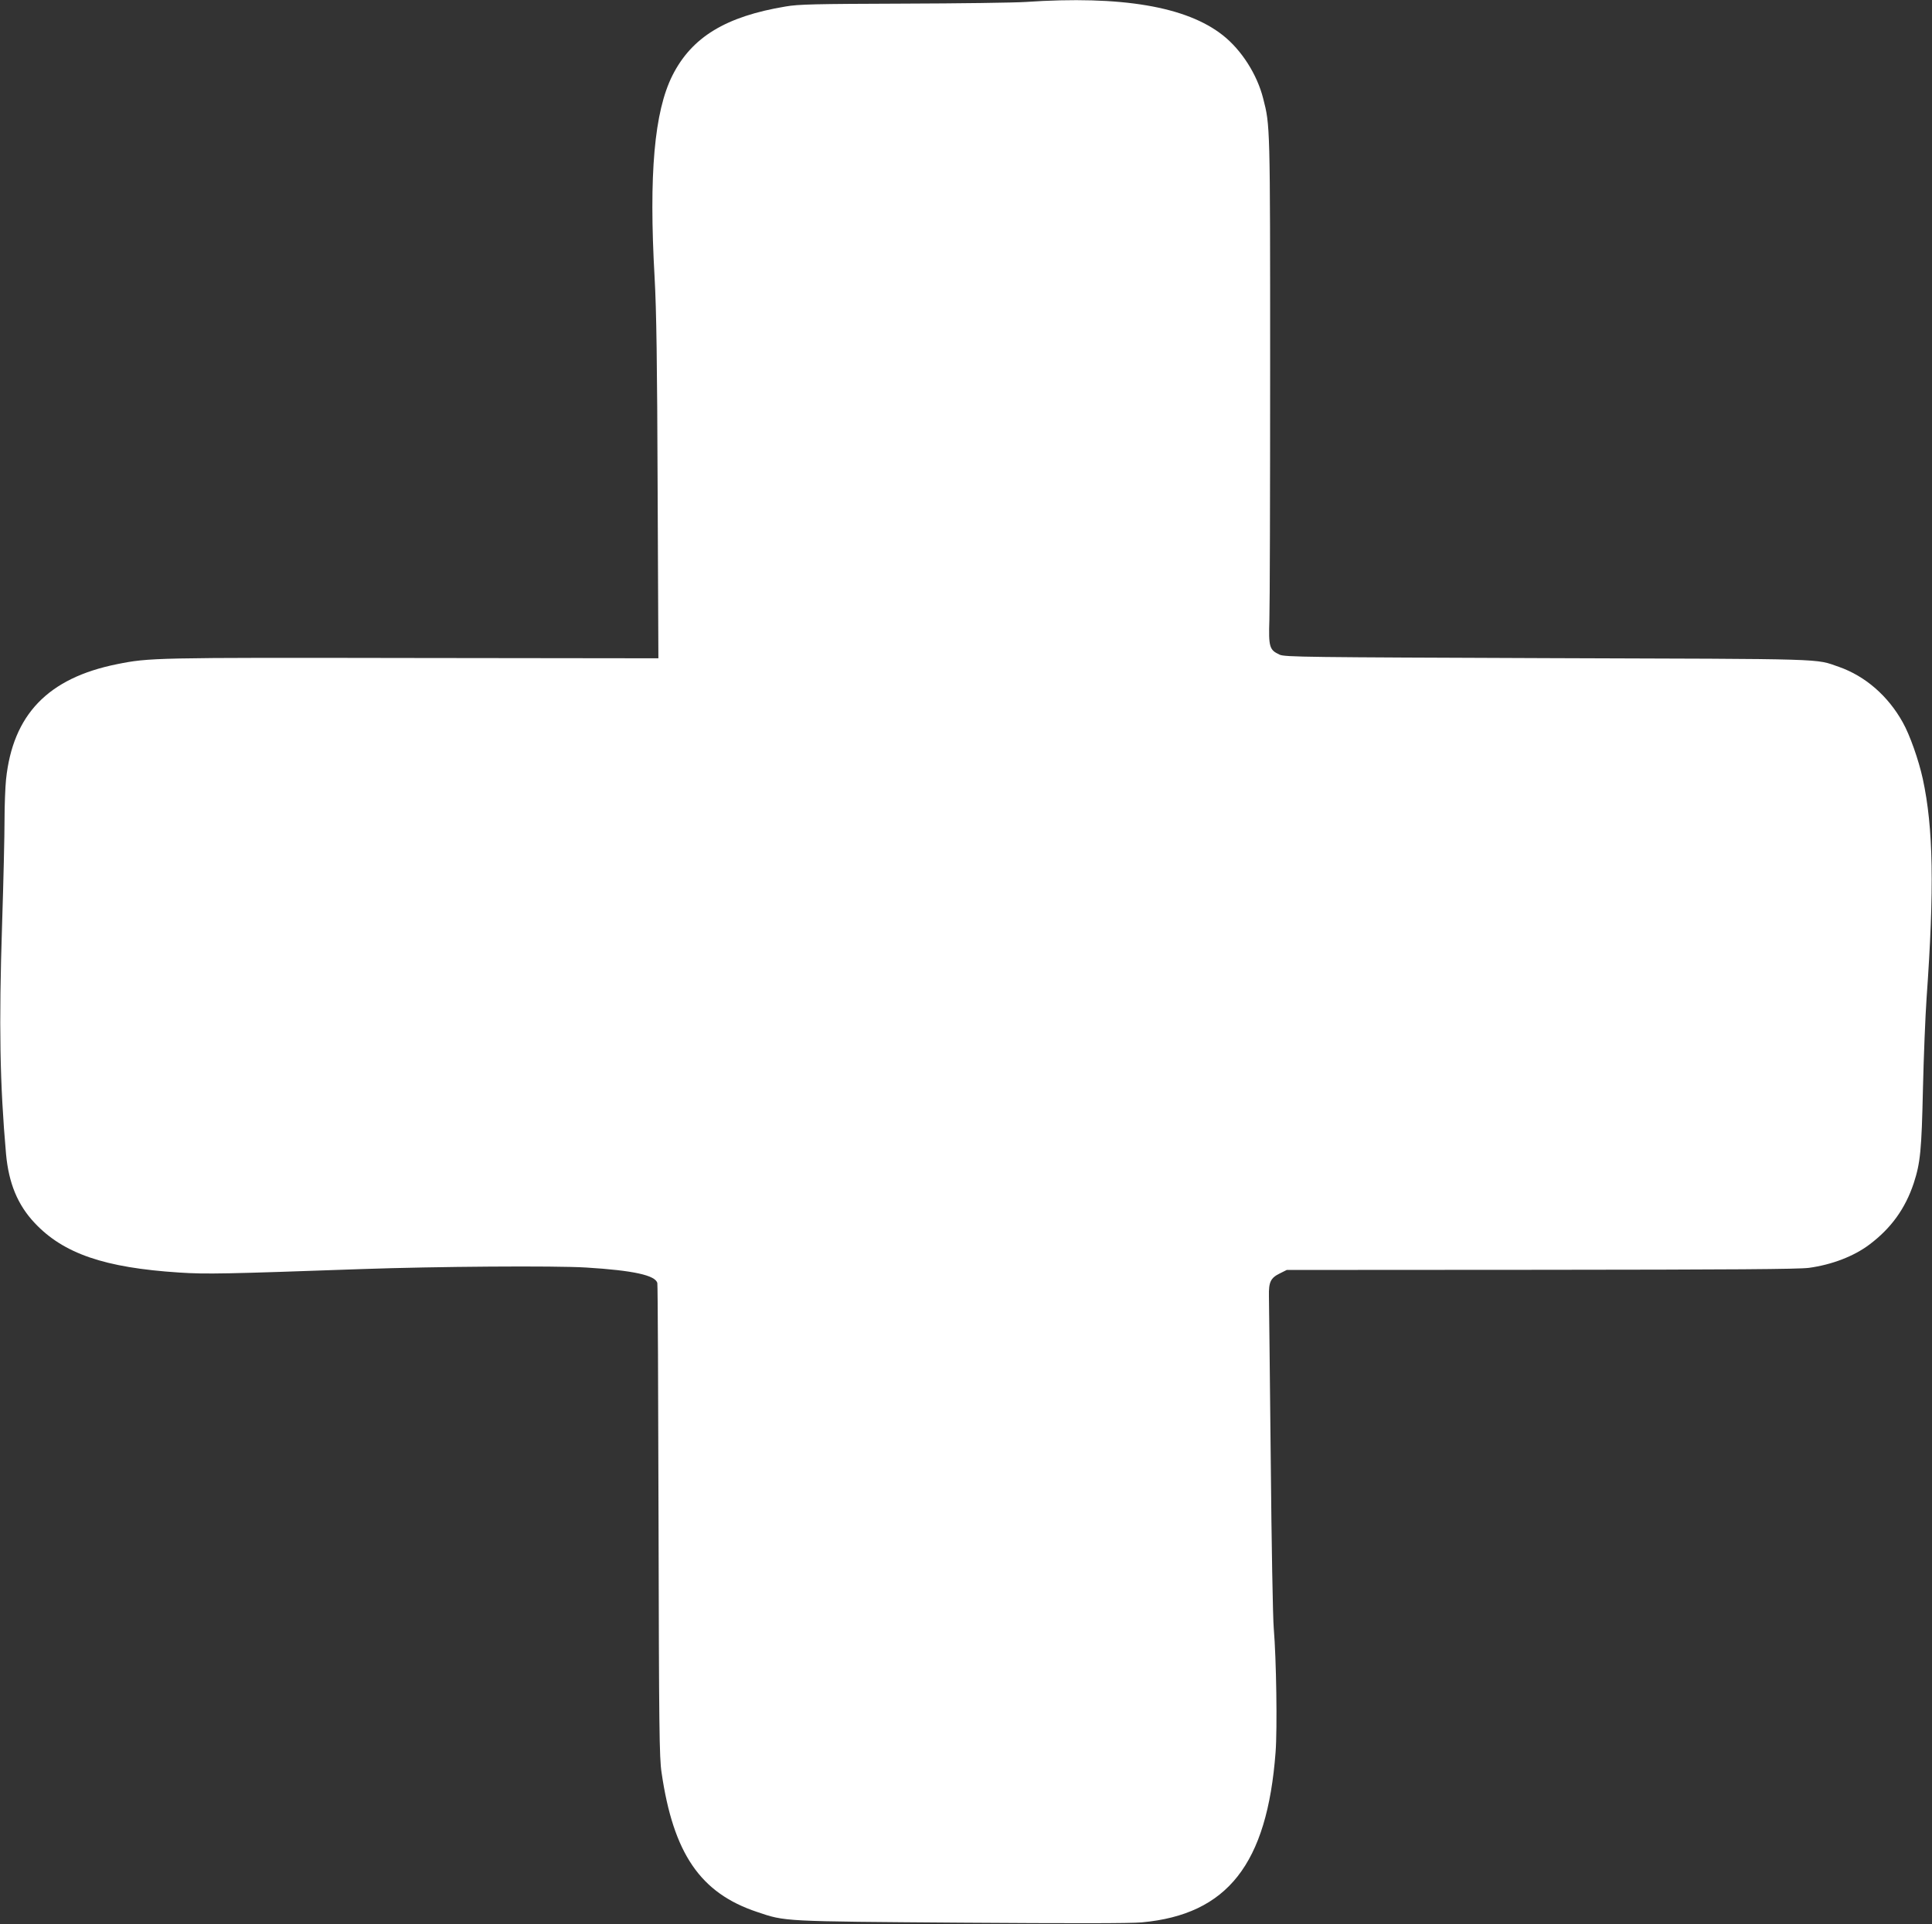 <svg width="1280" height="1275" xmlns="http://www.w3.org/2000/svg" preserveAspectRatio="xMidYMid meet">
 <rect width="100%" height="100%" fill="#333333" stroke="none"/>

 <g>
  <title>background</title>
  <rect fill="none" id="canvas_background" height="402" width="582" y="-1" x="-1"/>
 </g>
 <g>
  <title>Layer 1</title>
  <g id="svg_1" fill="#000000" transform="translate(0,1275) scale(0.1,-0.1) ">
   <path fill="#ffffff" id="svg_2" d="m6795,12737c-77,-5 -444,-10 -815,-11c-577,-2 -690,-4 -775,-19c-397,-66 -622,-203 -750,-457c-120,-239 -157,-653 -118,-1340c12,-216 17,-556 20,-1403l5,-1119l-1634,2c-1709,3 -1739,2 -1953,-41c-457,-92 -690,-334 -735,-764c-5,-49 -10,-171 -10,-270c0,-99 -7,-407 -16,-685c-22,-677 -15,-1061 26,-1527c18,-194 77,-337 190,-457c191,-203 463,-296 956,-328c182,-12 307,-9 1214,23c482,17 1281,23 1485,10c309,-19 458,-51 470,-103c3,-13 6,-723 8,-1578c3,-1365 5,-1568 20,-1665c78,-537 257,-799 633,-924c189,-64 164,-62 1354,-71c714,-5 1123,-5 1195,2c567,52 830,386 886,1127c12,157 5,618 -12,821c-6,63 -15,567 -20,1120c-6,553 -11,1039 -12,1081c-2,94 11,121 72,151l46,23l1685,1c1260,1 1708,4 1775,13c152,21 296,76 400,154c145,109 238,239 294,407c44,135 52,218 61,625c5,215 16,485 24,600c52,729 45,1131 -25,1454c-27,124 -86,292 -133,375c-98,176 -249,306 -422,367c-163,56 -40,52 -1929,58c-1595,6 -1743,7 -1777,23c-68,31 -74,51 -68,233c3,88 5,844 5,1680c0,1602 0,1593 -46,1772c-40,159 -143,321 -267,419c-241,191 -672,264 -1307,221z"/>
  </g>
 </g>
</svg>